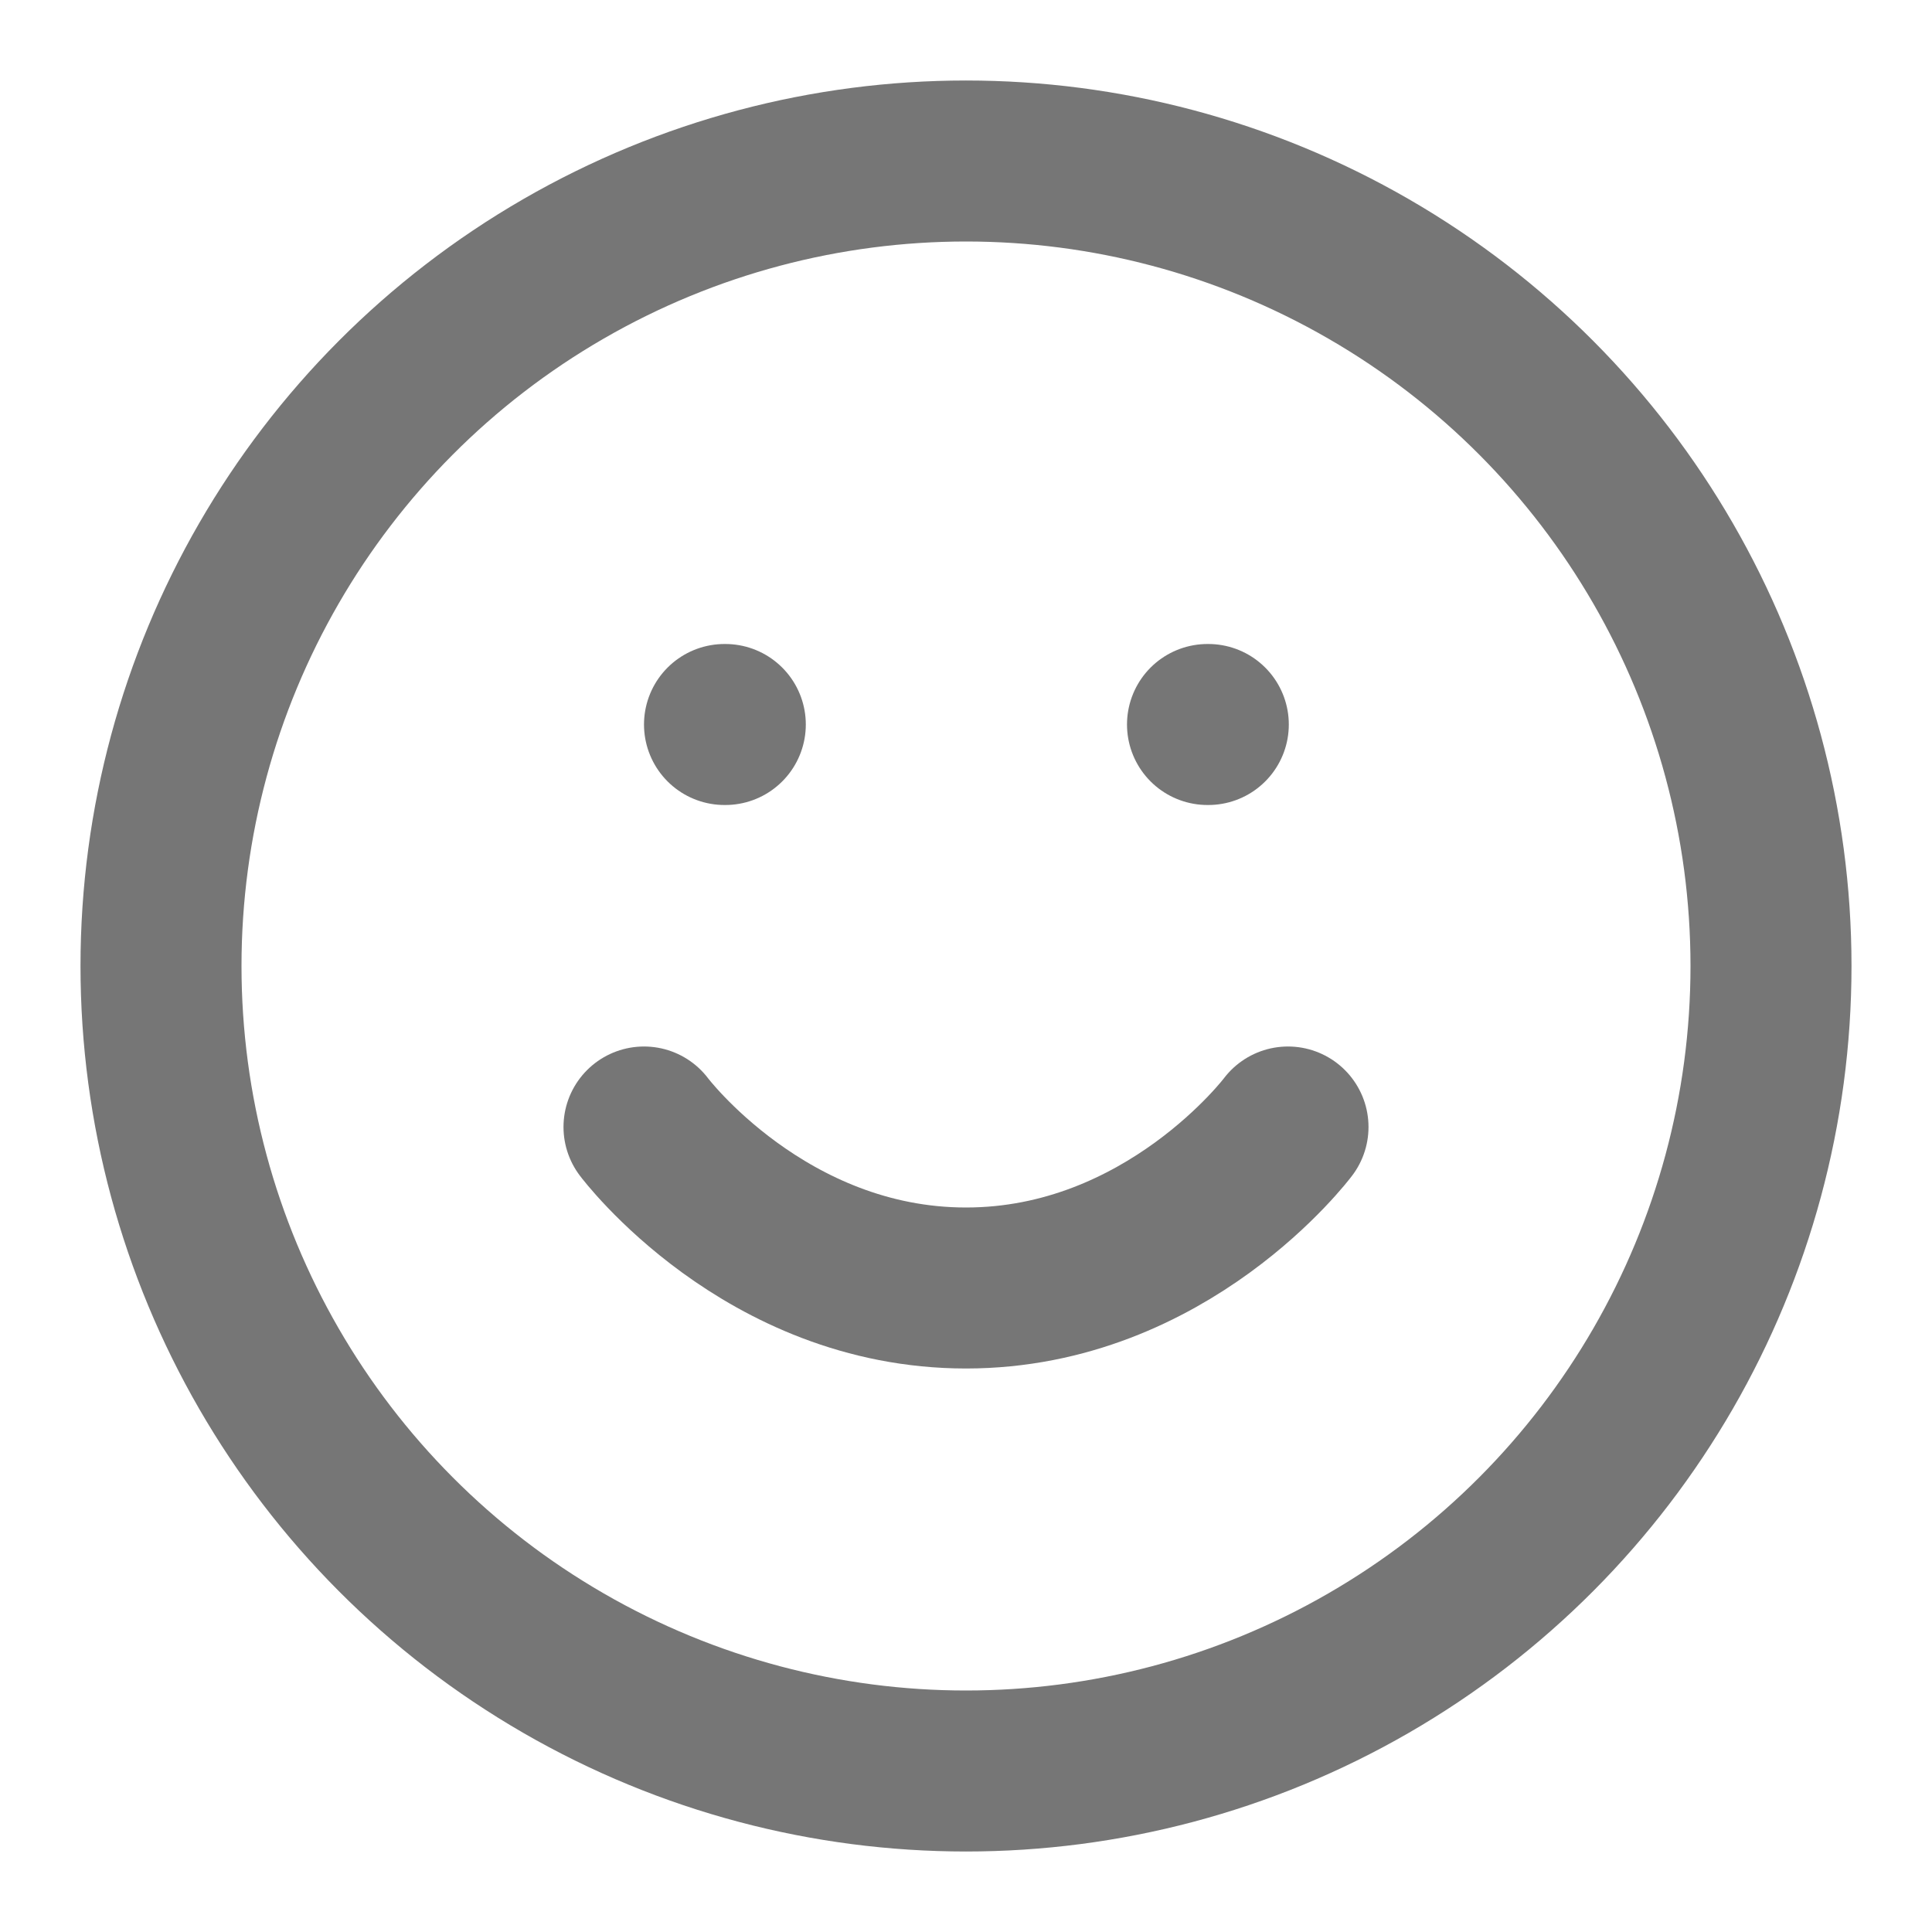 <svg xmlns="http://www.w3.org/2000/svg" width="24" height="24" viewBox="0 0 24 24" fill="none" stroke="rgb(118,118,118)" stroke-width="2" stroke-linecap="round" stroke-linejoin="round" class="lucide lucide-smile h-5 w-5"><circle cx="12" cy="12" r="10"></circle><path d="M8 14s1.5 2 4 2 4-2 4-2"></path><line x1="9" x2="9.01" y1="9" y2="9"></line><line x1="15" x2="15.01" y1="9" y2="9"></line></svg>